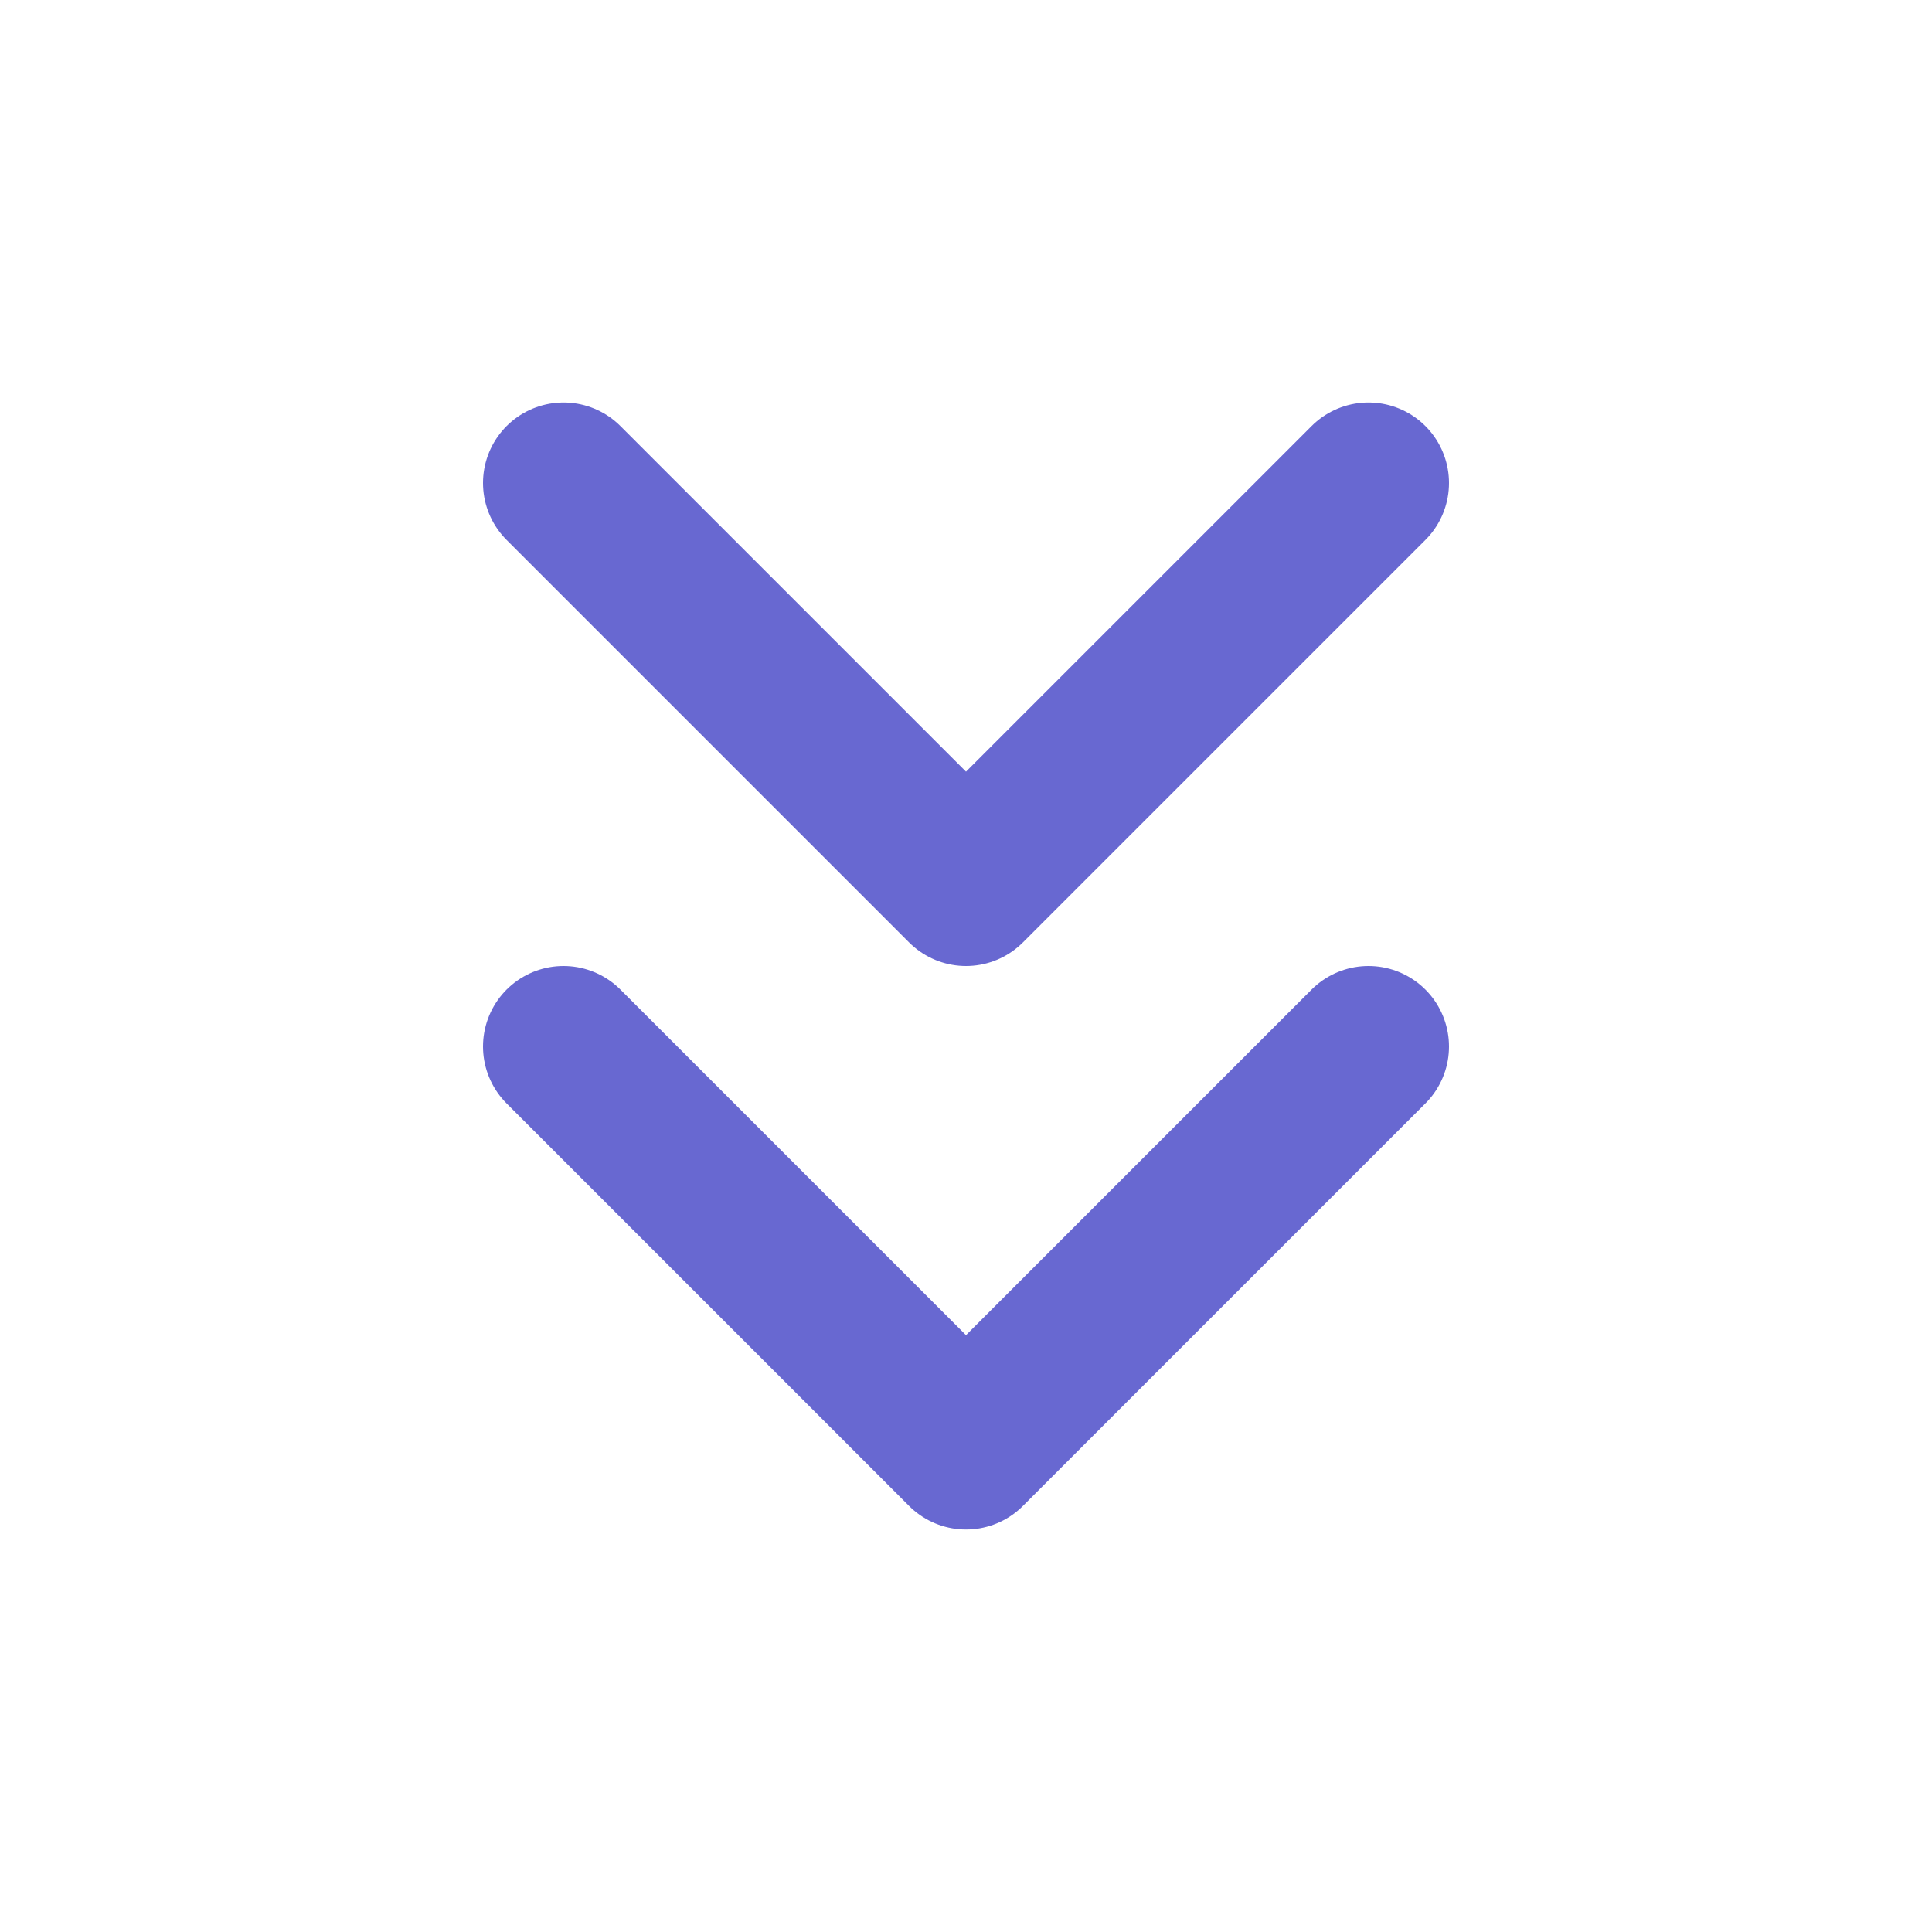 <svg xmlns="http://www.w3.org/2000/svg" width="24" height="24" viewBox="0 0 24 24" fill="none" stroke="#6868D1" stroke-width="2" stroke-linecap="round" stroke-linejoin="round" class="feather feather-chevrons-down"><polyline points="7 13 12 18 17 13"></polyline><polyline points="7 6 12 11 17 6"></polyline></svg>